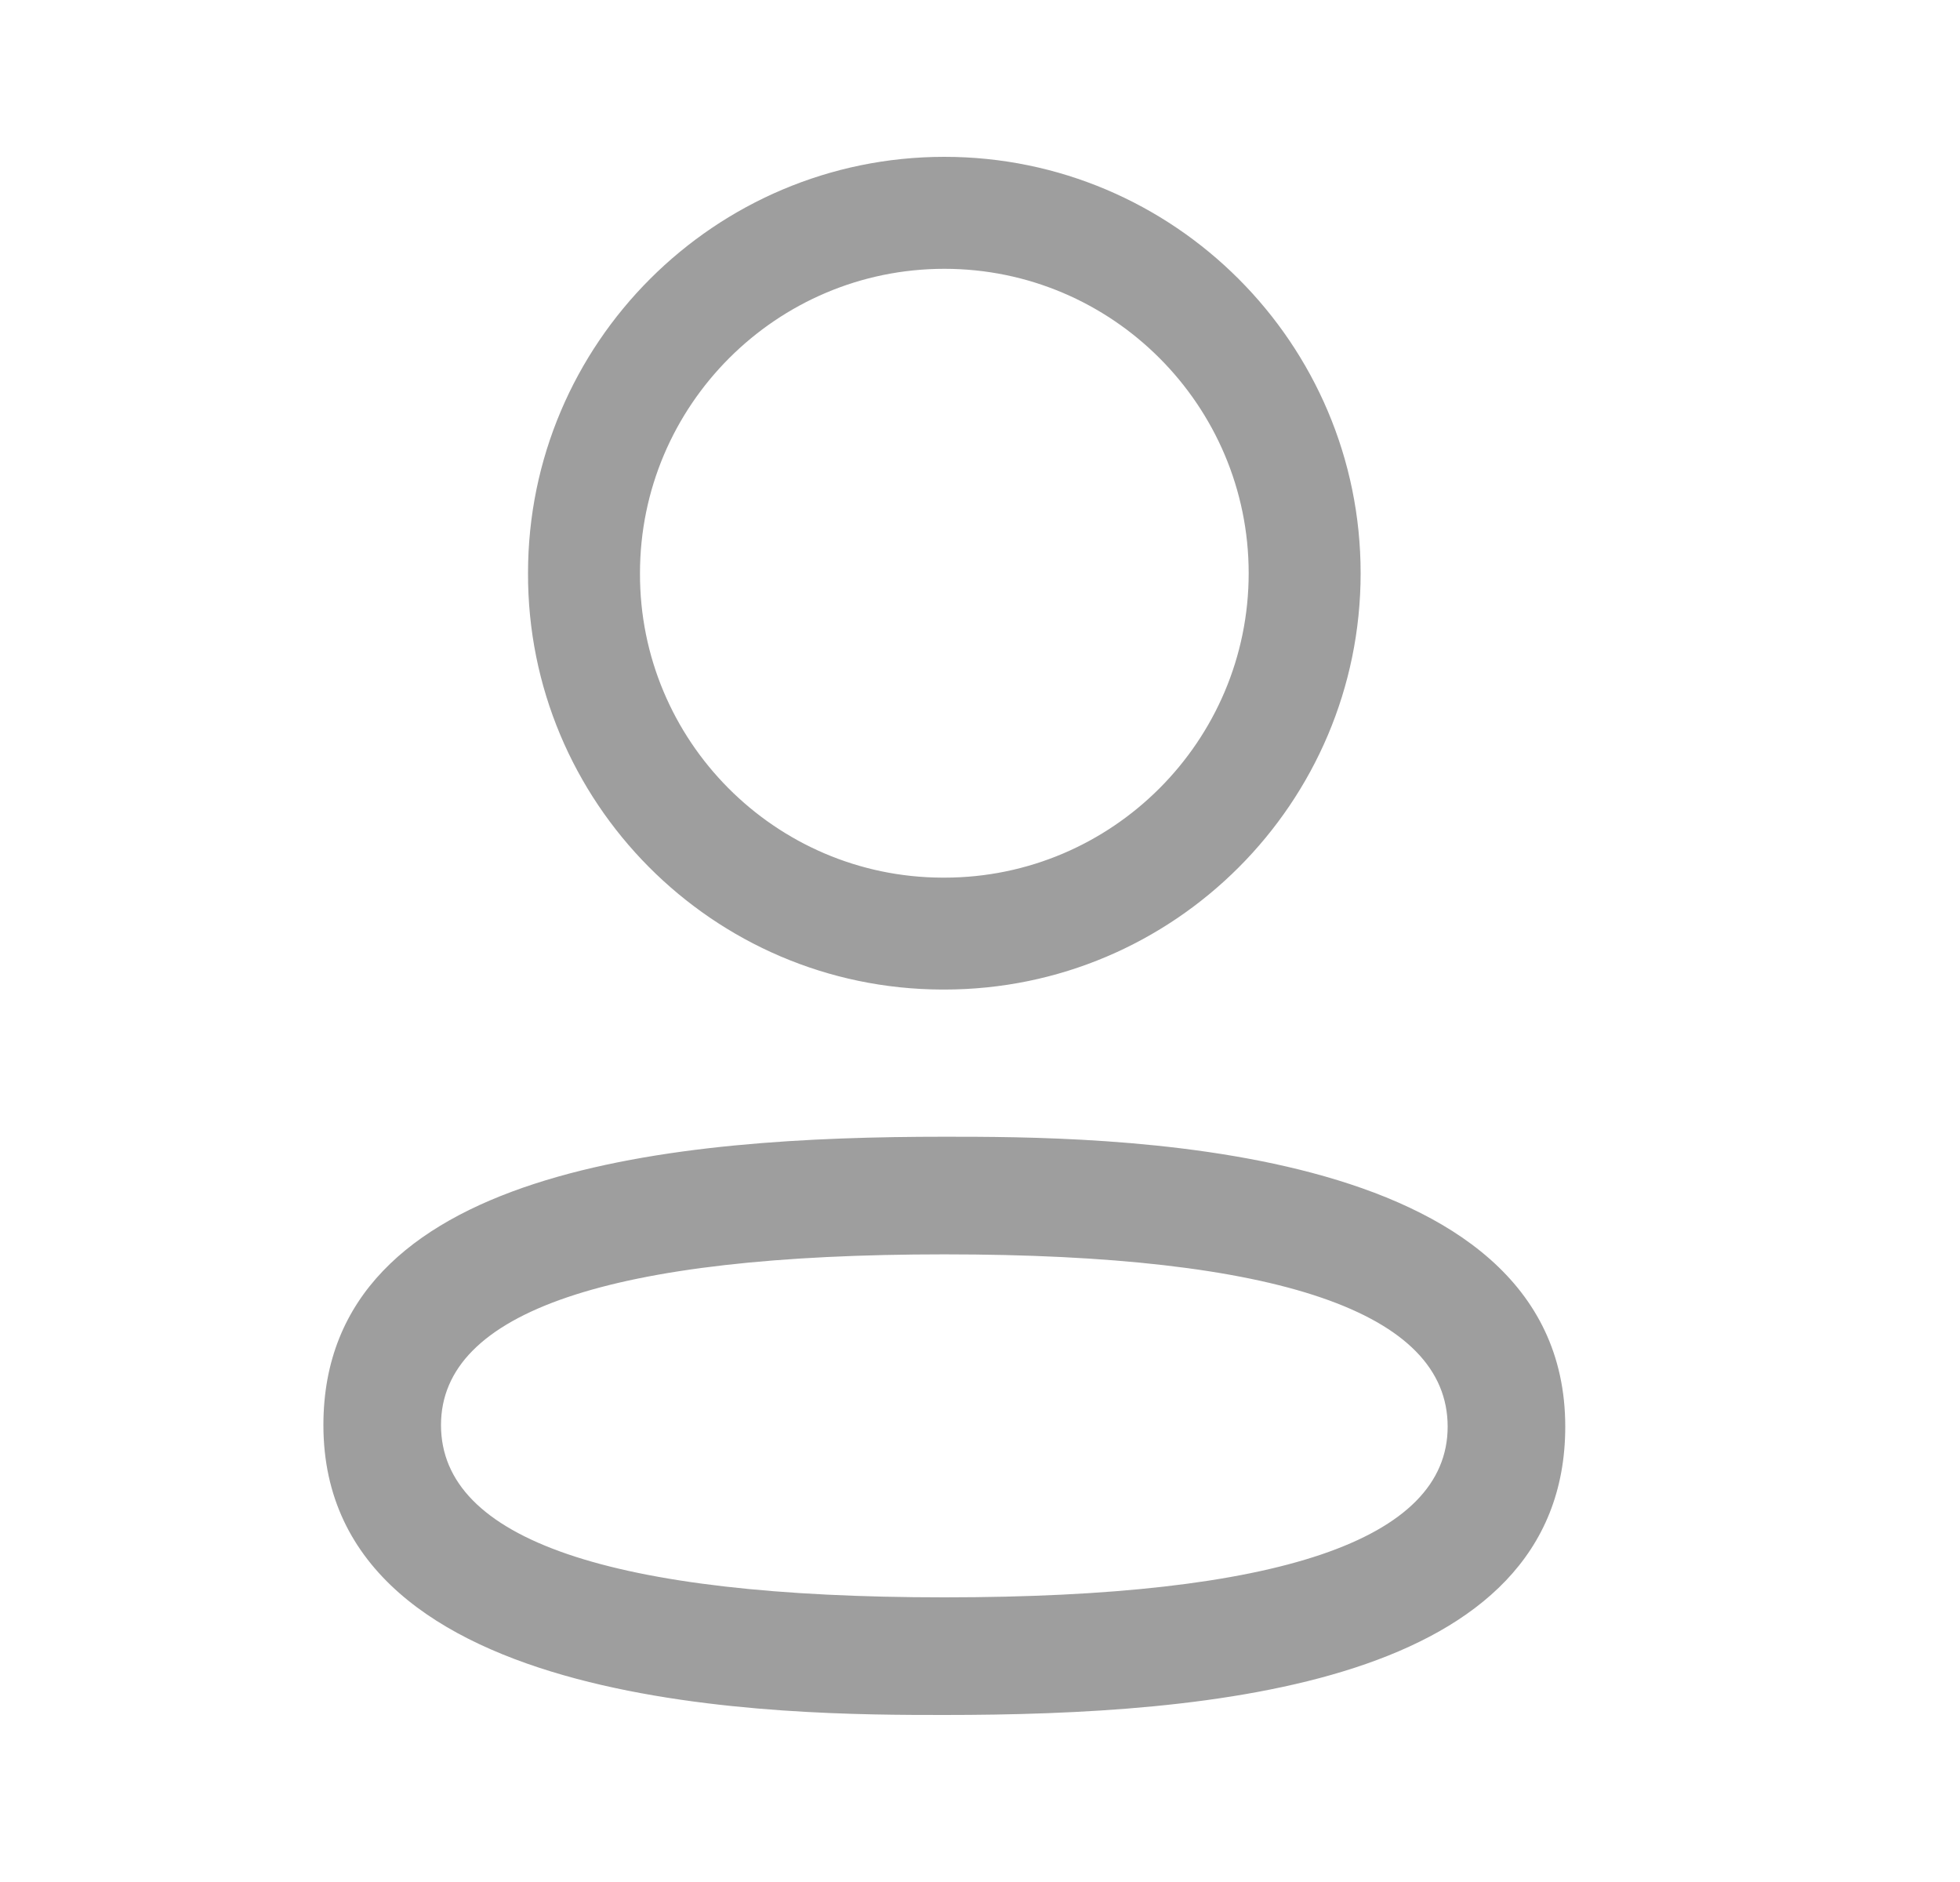 <svg width="25" height="24" viewBox="0 0 25 24" fill="none" xmlns="http://www.w3.org/2000/svg">
<path fill-rule="evenodd" clip-rule="evenodd" d="M12.014 12.619H12.046C14.974 12.619 17.355 10.238 17.355 7.31C17.355 4.382 14.974 2 12.046 2C9.117 2 6.735 4.382 6.735 7.307C6.725 10.227 9.092 12.61 12.014 12.619ZM8.163 7.31C8.163 5.169 9.905 3.428 12.046 3.428C14.186 3.428 15.927 5.169 15.927 7.31C15.927 9.45 14.186 11.192 12.046 11.192H12.017C9.885 11.184 8.156 9.444 8.163 7.31Z" fill="#9E9E9E"/>
<path fill-rule="evenodd" clip-rule="evenodd" d="M4.125 18.173C4.125 21.87 10.087 21.87 12.046 21.87C15.445 21.87 19.965 21.489 19.965 18.193C19.965 14.496 14.005 14.496 12.046 14.496C8.646 14.496 4.125 14.877 4.125 18.173ZM5.625 18.173C5.625 16.728 7.785 15.996 12.046 15.996C16.306 15.996 18.465 16.735 18.465 18.193C18.465 19.638 16.306 20.37 12.046 20.37C7.785 20.37 5.625 19.631 5.625 18.173Z" fill="#9E9E9E"/>
</svg>
